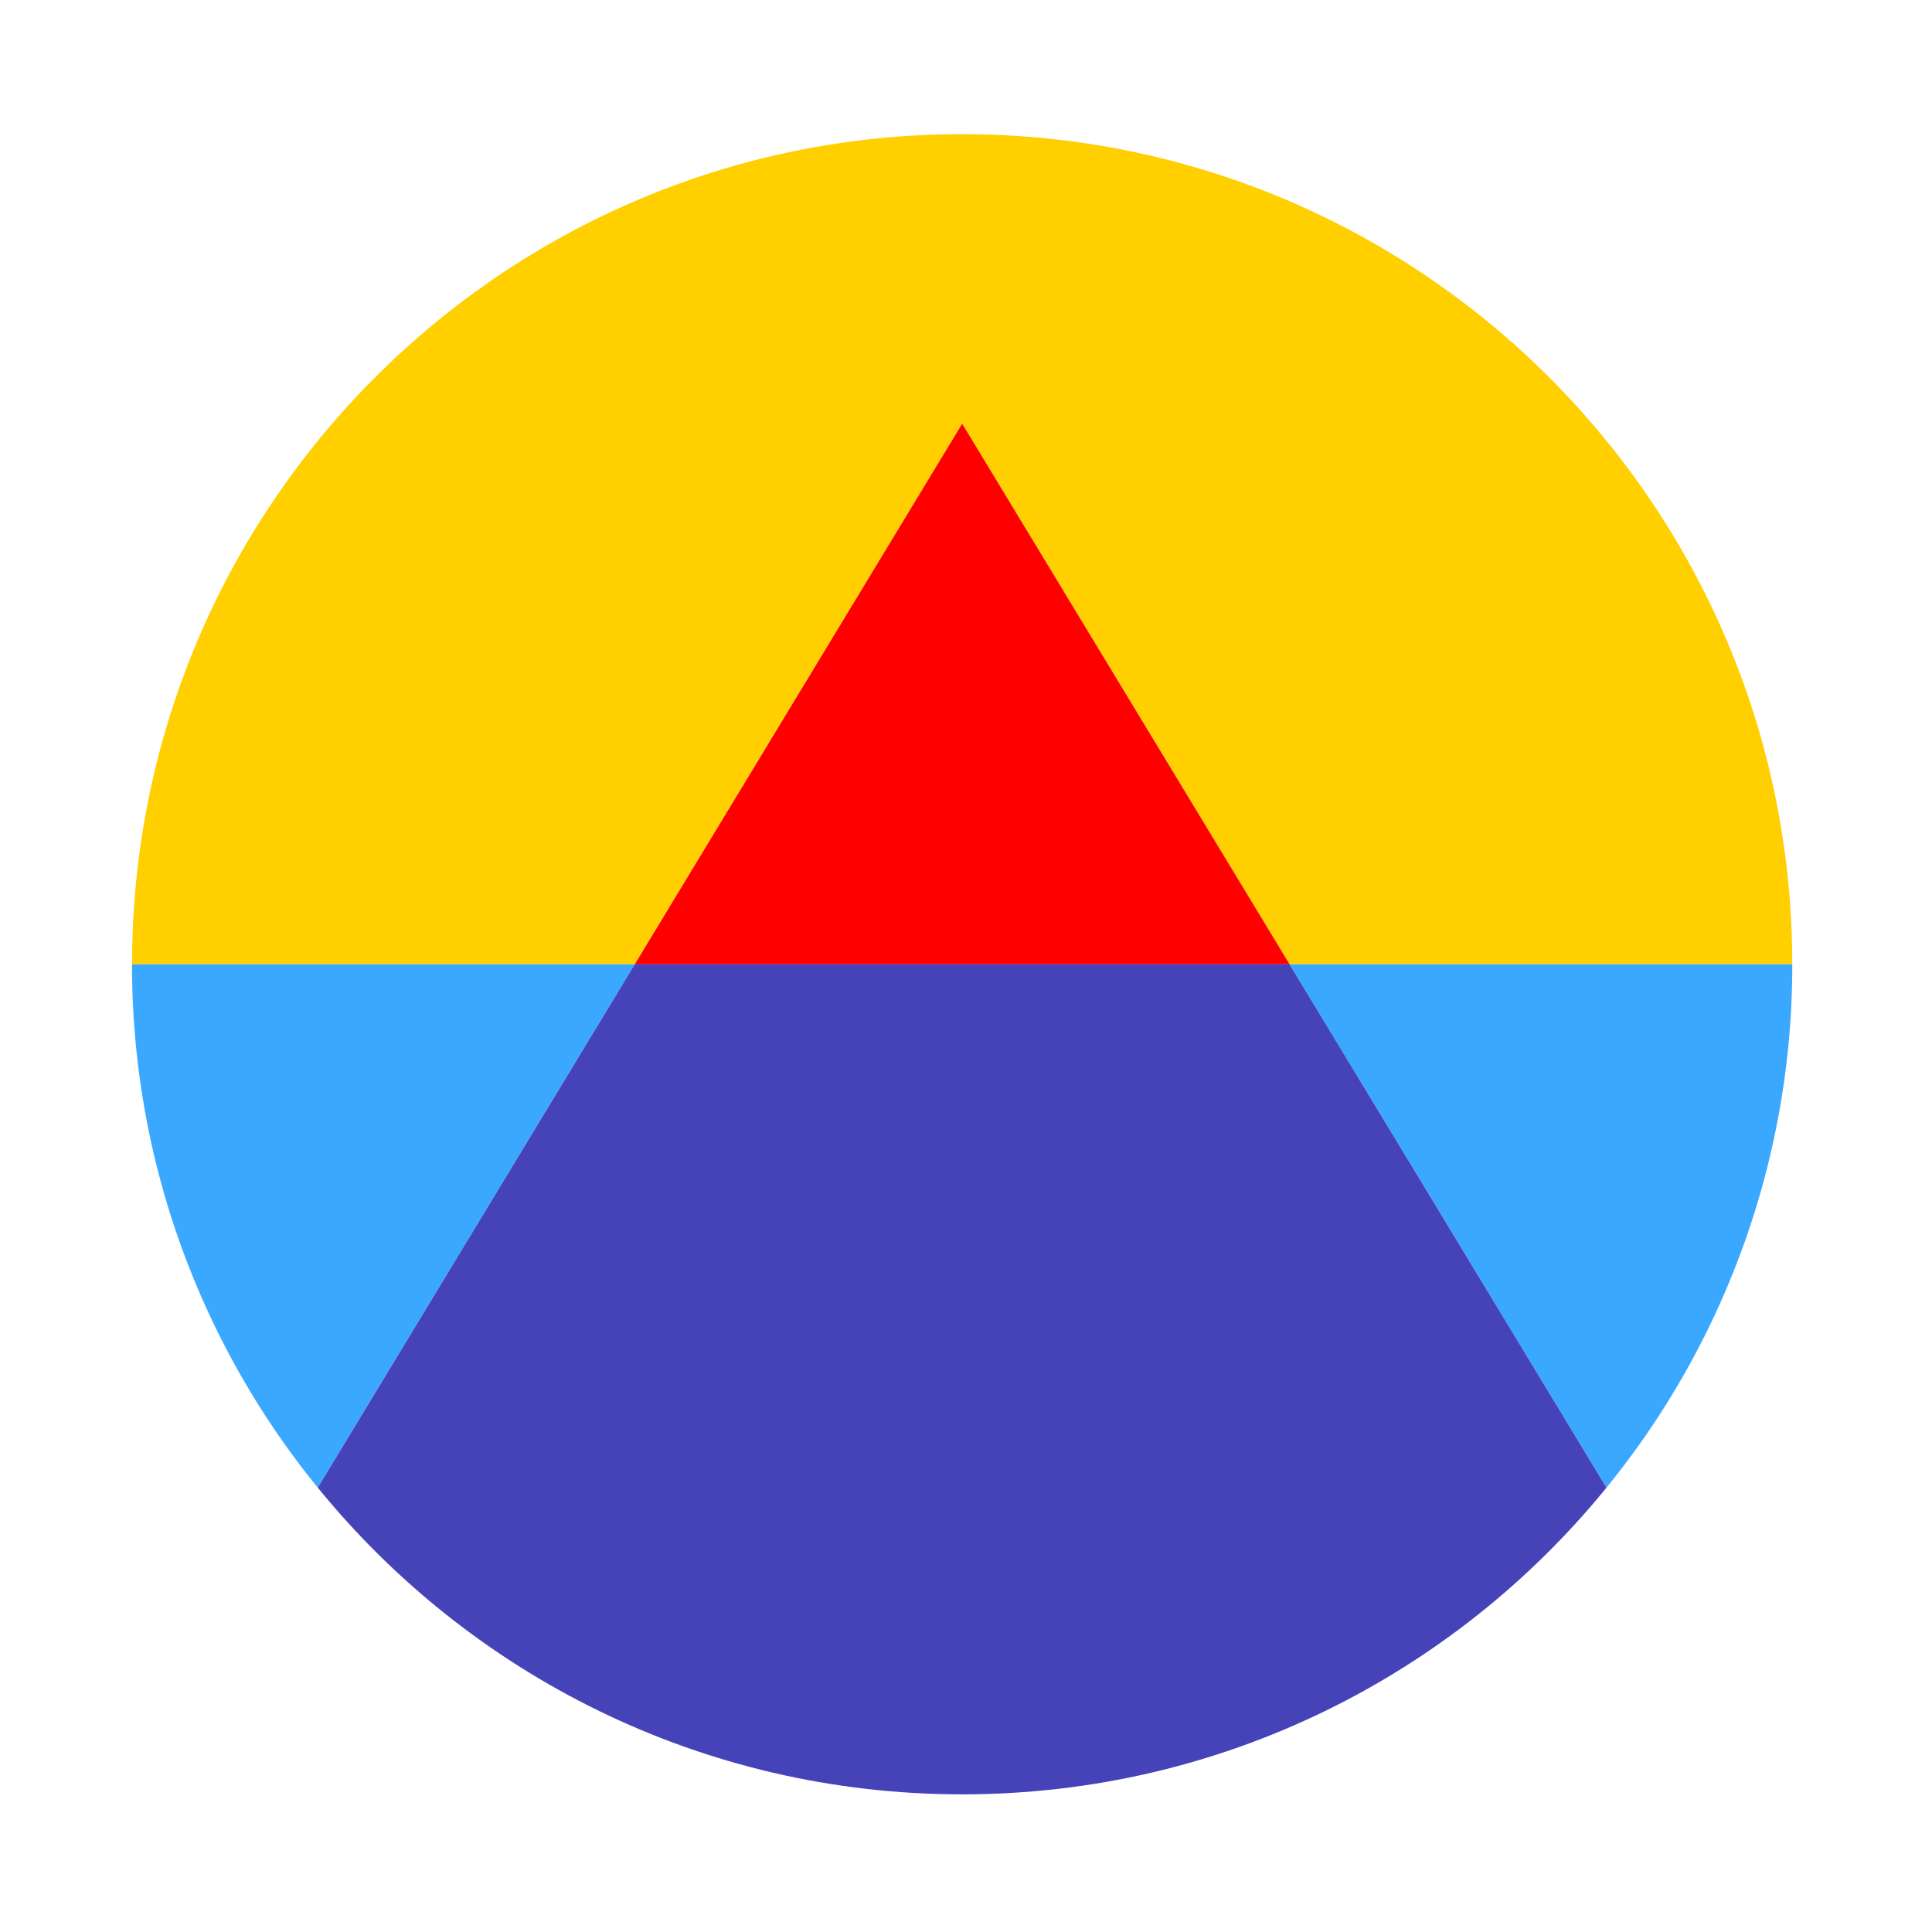 <svg viewBox="0 0 56 56" width="56" height="56" fill="none" xmlns="http://www.w3.org/2000/svg"><path fill-rule="evenodd" clip-rule="evenodd" d="M27.888 3.888c-13.288 0-24.06 10.773-24.06 24.061h14.57l9.49-15.67 9.49 15.67H51.95c0-13.288-10.773-24.06-24.062-24.06z" fill="#FFCF00"/><path fill-rule="evenodd" clip-rule="evenodd" d="M9.211 43.12a23.961 23.961 0 0 1-5.384-15.17h14.571L9.211 43.12zM51.95 27.95a23.961 23.961 0 0 1-5.385 15.17l-9.187-15.17H51.95z" fill="#3BA8FF"/><path d="M27.889 12.28l-9.49 15.67h18.98l-9.49-15.67z" fill="red"/><path fill-rule="evenodd" clip-rule="evenodd" d="M27.879 52.01c-7.534-.002-14.258-3.468-18.668-8.89l9.187-15.17h18.98l9.187 15.17c-4.41 5.422-11.133 8.888-18.667 8.89h-.02z" fill="#4643B9"/></svg>